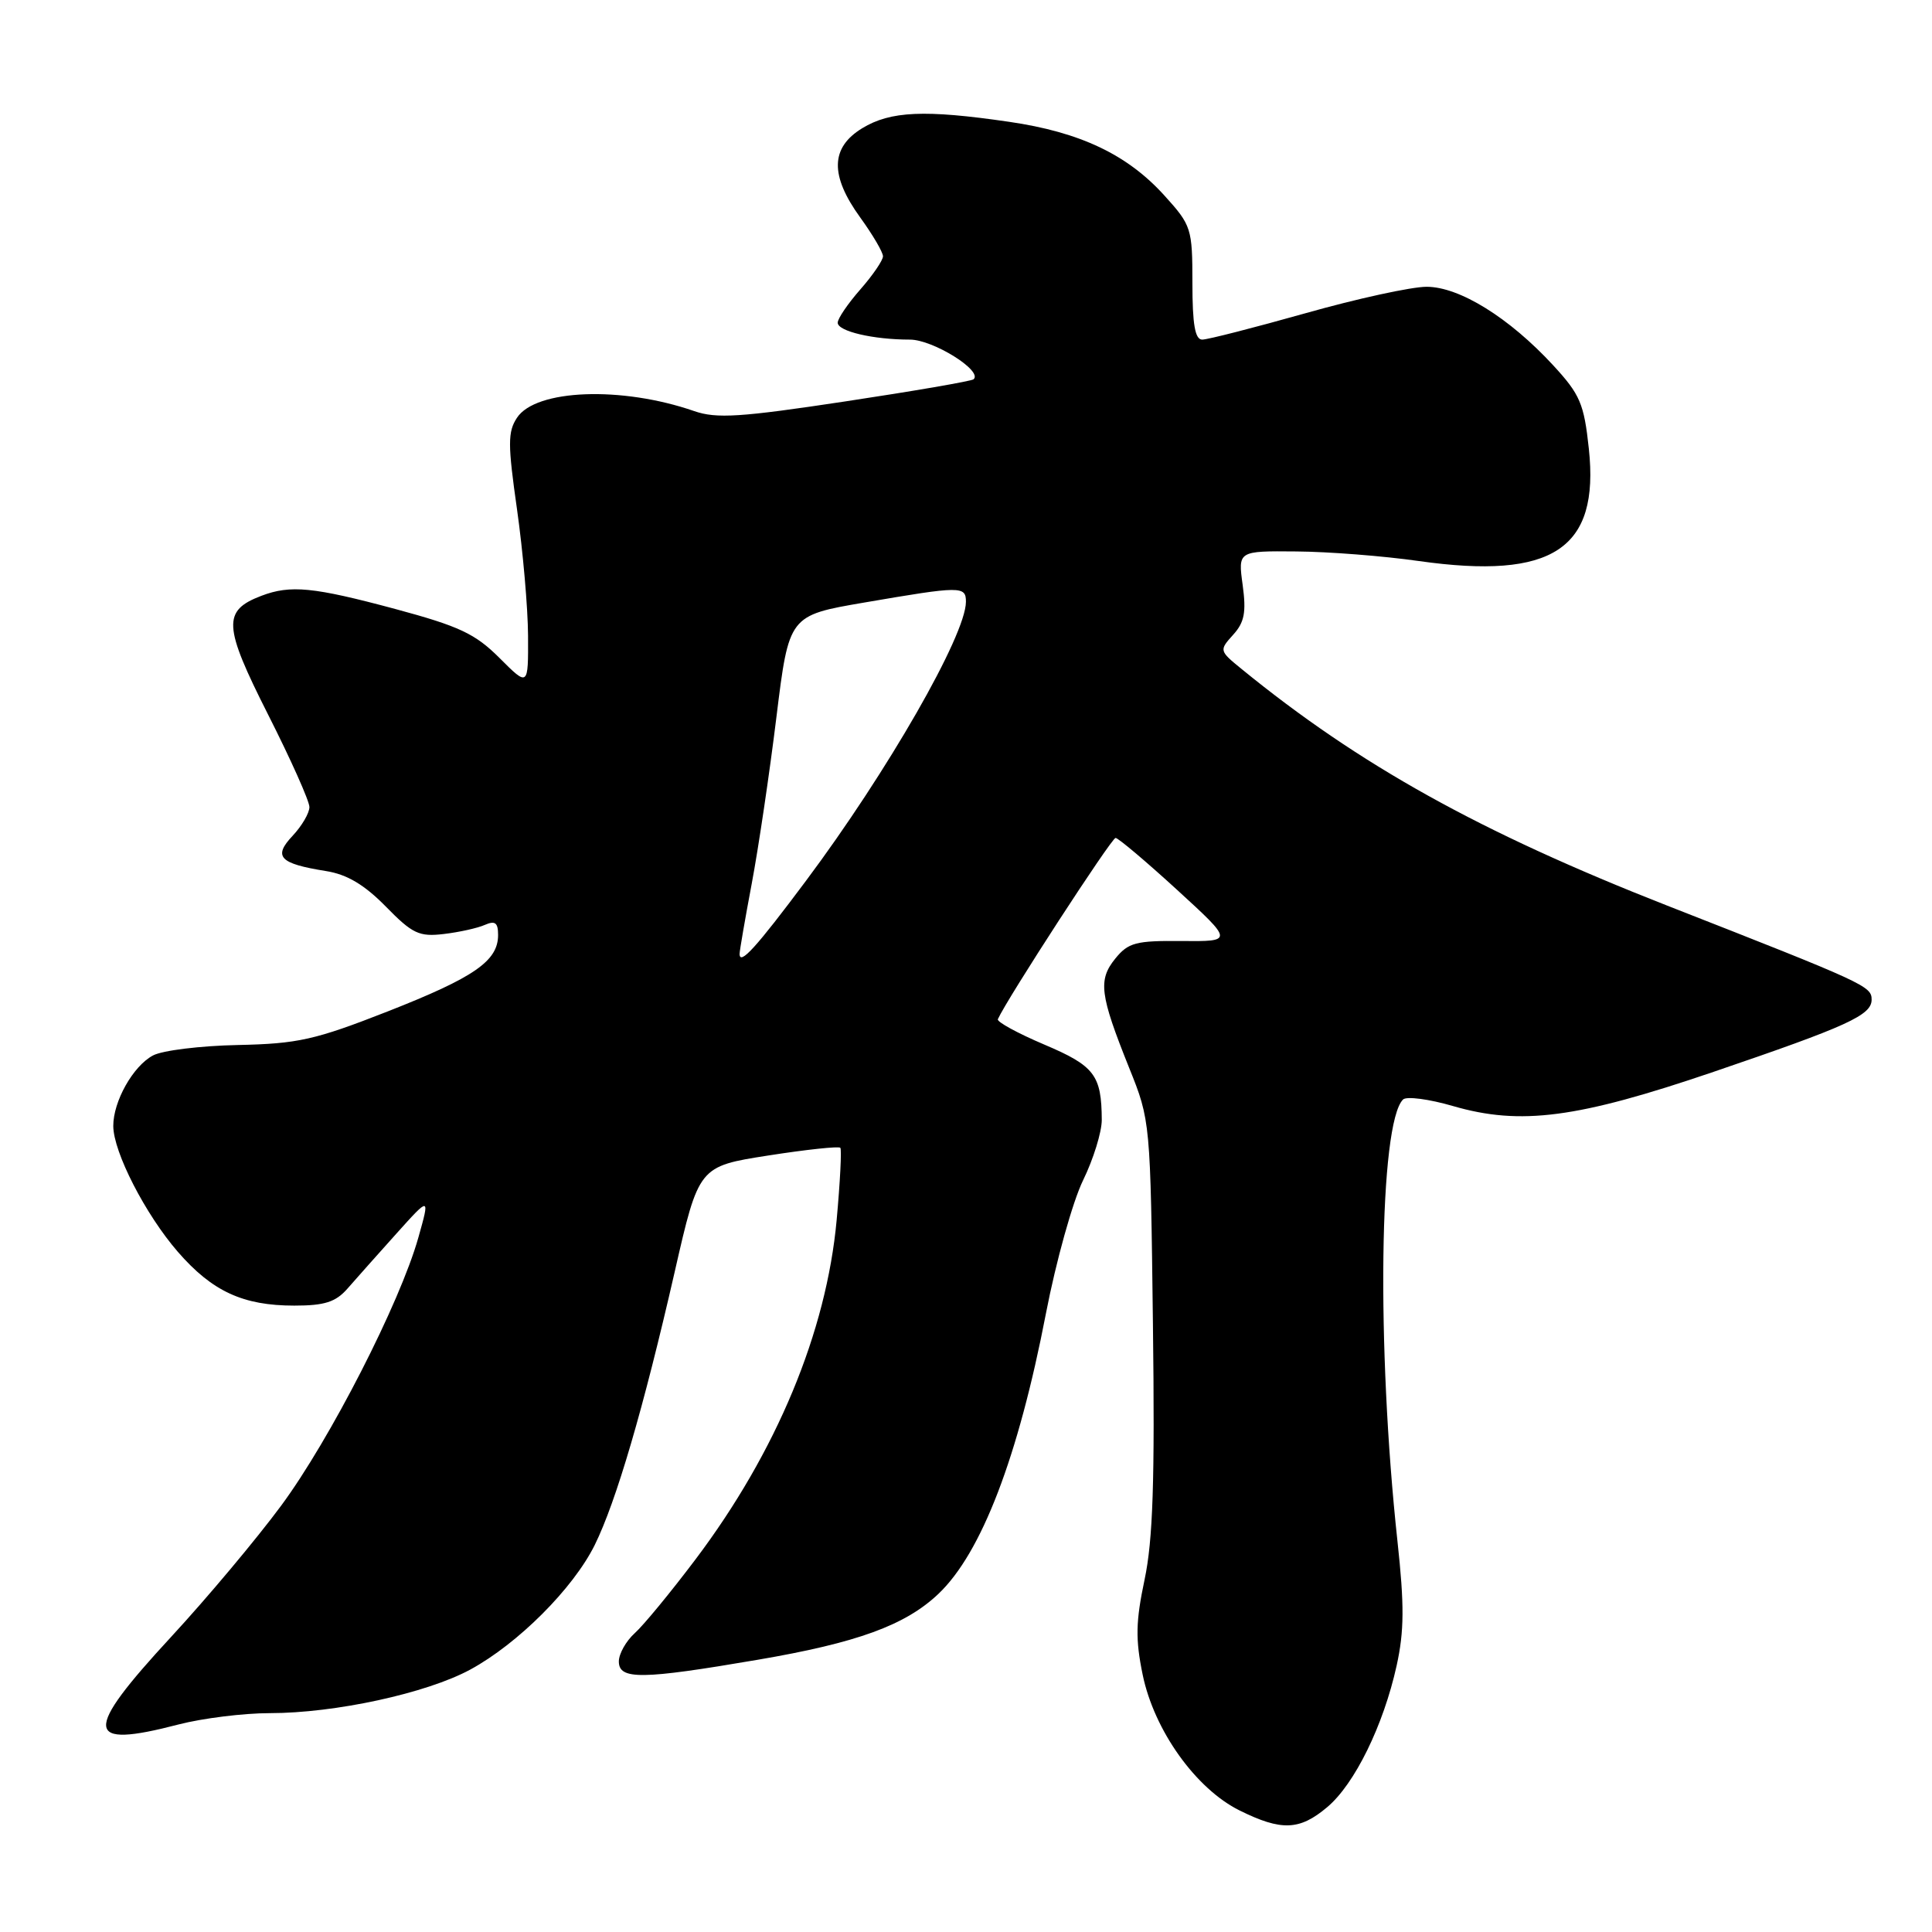 <?xml version="1.0" encoding="UTF-8" standalone="no"?>
<!DOCTYPE svg PUBLIC "-//W3C//DTD SVG 1.1//EN" "http://www.w3.org/Graphics/SVG/1.1/DTD/svg11.dtd" >
<svg xmlns="http://www.w3.org/2000/svg" xmlns:xlink="http://www.w3.org/1999/xlink" version="1.1" viewBox="0 0 256 256">
 <g >
 <path fill="currentColor"
d=" M 175.87 239.45 C 179.50 236.40 183.31 228.63 185.06 220.71 C 186.07 216.13 186.09 212.68 185.17 204.21 C 182.38 178.43 182.75 148.85 185.91 145.69 C 186.36 145.24 189.35 145.63 192.54 146.56 C 201.49 149.16 209.02 148.17 227.04 142.03 C 244.82 135.97 248.00 134.52 248.00 132.46 C 248.00 130.67 247.20 130.30 220.84 119.97 C 196.10 110.26 180.12 101.38 164.51 88.64 C 161.55 86.23 161.54 86.17 163.39 84.12 C 164.90 82.46 165.15 81.13 164.66 77.52 C 164.04 73.00 164.04 73.00 171.77 73.07 C 176.02 73.10 183.32 73.67 188.00 74.34 C 205.75 76.85 211.96 72.75 210.53 59.46 C 209.89 53.49 209.38 52.28 205.80 48.40 C 199.99 42.10 193.38 38.00 189.03 38.00 C 187.03 38.00 179.82 39.57 173.00 41.50 C 166.18 43.42 160.02 45.00 159.30 45.00 C 158.35 45.00 158.00 42.99 158.00 37.50 C 158.00 30.27 157.87 29.86 154.31 25.93 C 149.40 20.49 143.14 17.51 133.71 16.14 C 122.56 14.51 117.99 14.71 114.25 16.99 C 110.03 19.56 109.95 23.25 114.00 28.84 C 115.65 31.12 117.00 33.42 117.00 33.96 C 117.00 34.49 115.65 36.47 114.00 38.35 C 112.35 40.23 111.00 42.21 111.00 42.76 C 111.00 43.90 115.71 45.00 120.57 45.00 C 123.63 45.00 130.28 49.15 129.00 50.26 C 128.72 50.50 121.08 51.82 112.00 53.19 C 98.11 55.29 94.94 55.50 91.98 54.47 C 82.37 51.14 70.98 51.57 68.50 55.36 C 67.27 57.23 67.28 58.88 68.51 67.51 C 69.29 73.01 69.95 80.54 69.97 84.25 C 70.00 91.00 70.00 91.00 66.19 87.19 C 62.97 83.97 60.86 82.98 52.36 80.69 C 41.52 77.78 38.49 77.48 34.63 78.95 C 29.46 80.92 29.58 82.92 35.51 94.66 C 38.53 100.62 41.00 106.15 41.00 106.94 C 41.00 107.73 40.00 109.44 38.78 110.74 C 36.16 113.52 37.01 114.43 43.20 115.42 C 45.98 115.86 48.28 117.23 51.12 120.12 C 54.65 123.73 55.54 124.15 58.81 123.76 C 60.84 123.52 63.29 122.98 64.25 122.55 C 65.61 121.96 66.00 122.26 66.00 123.89 C 66.00 127.34 62.85 129.51 51.37 134.02 C 41.72 137.80 39.49 138.30 31.50 138.47 C 26.55 138.57 21.49 139.19 20.26 139.86 C 17.62 141.27 15.00 145.95 15.01 149.20 C 15.02 152.66 19.28 160.94 23.57 165.88 C 28.13 171.12 32.20 173.00 39.00 173.00 C 43.01 173.00 44.48 172.53 46.04 170.75 C 47.12 169.51 50.02 166.25 52.49 163.50 C 56.98 158.50 56.98 158.50 55.43 164.00 C 52.99 172.64 43.74 190.73 37.26 199.50 C 34.01 203.90 27.45 211.73 22.68 216.89 C 10.94 229.59 11.12 231.77 23.66 228.50 C 26.83 227.68 32.27 227.00 35.75 227.00 C 44.41 227.00 56.51 224.37 62.31 221.23 C 68.64 217.79 75.94 210.49 78.80 204.73 C 81.65 198.96 85.25 186.68 89.40 168.53 C 92.59 154.55 92.59 154.55 101.80 153.11 C 106.86 152.32 111.16 151.86 111.35 152.09 C 111.54 152.31 111.32 156.62 110.86 161.67 C 109.50 176.50 102.89 192.39 92.17 206.61 C 88.90 210.95 85.27 215.36 84.11 216.40 C 82.95 217.45 82.00 219.14 82.00 220.15 C 82.00 222.60 85.00 222.56 100.39 219.93 C 113.58 217.68 119.95 215.36 124.34 211.20 C 130.05 205.79 134.93 193.05 138.60 174.00 C 139.93 167.12 142.14 159.21 143.51 156.40 C 144.88 153.60 145.99 150.00 145.99 148.40 C 145.96 142.45 145.04 141.24 138.37 138.41 C 134.84 136.91 132.07 135.40 132.22 135.05 C 133.45 132.31 147.29 111.01 147.82 111.03 C 148.19 111.05 151.86 114.15 155.97 117.91 C 163.44 124.75 163.44 124.75 156.58 124.69 C 150.51 124.63 149.50 124.90 147.78 127.02 C 145.48 129.86 145.73 131.80 149.62 141.50 C 152.43 148.48 152.44 148.58 152.77 175.50 C 153.03 196.28 152.77 204.07 151.66 209.32 C 150.49 214.86 150.44 217.21 151.41 221.91 C 152.93 229.29 158.46 237.03 164.26 239.90 C 169.80 242.64 172.20 242.55 175.87 239.45 Z  M 98.00 126.39 C 98.00 125.98 98.72 121.80 99.61 117.08 C 100.50 112.36 101.97 102.44 102.88 95.02 C 104.54 81.55 104.54 81.55 114.52 79.84 C 127.34 77.64 128.00 77.63 127.99 79.75 C 127.97 84.18 117.59 102.27 106.79 116.72 C 100.18 125.57 98.00 127.97 98.00 126.39 Z "/>
</g>
</svg>